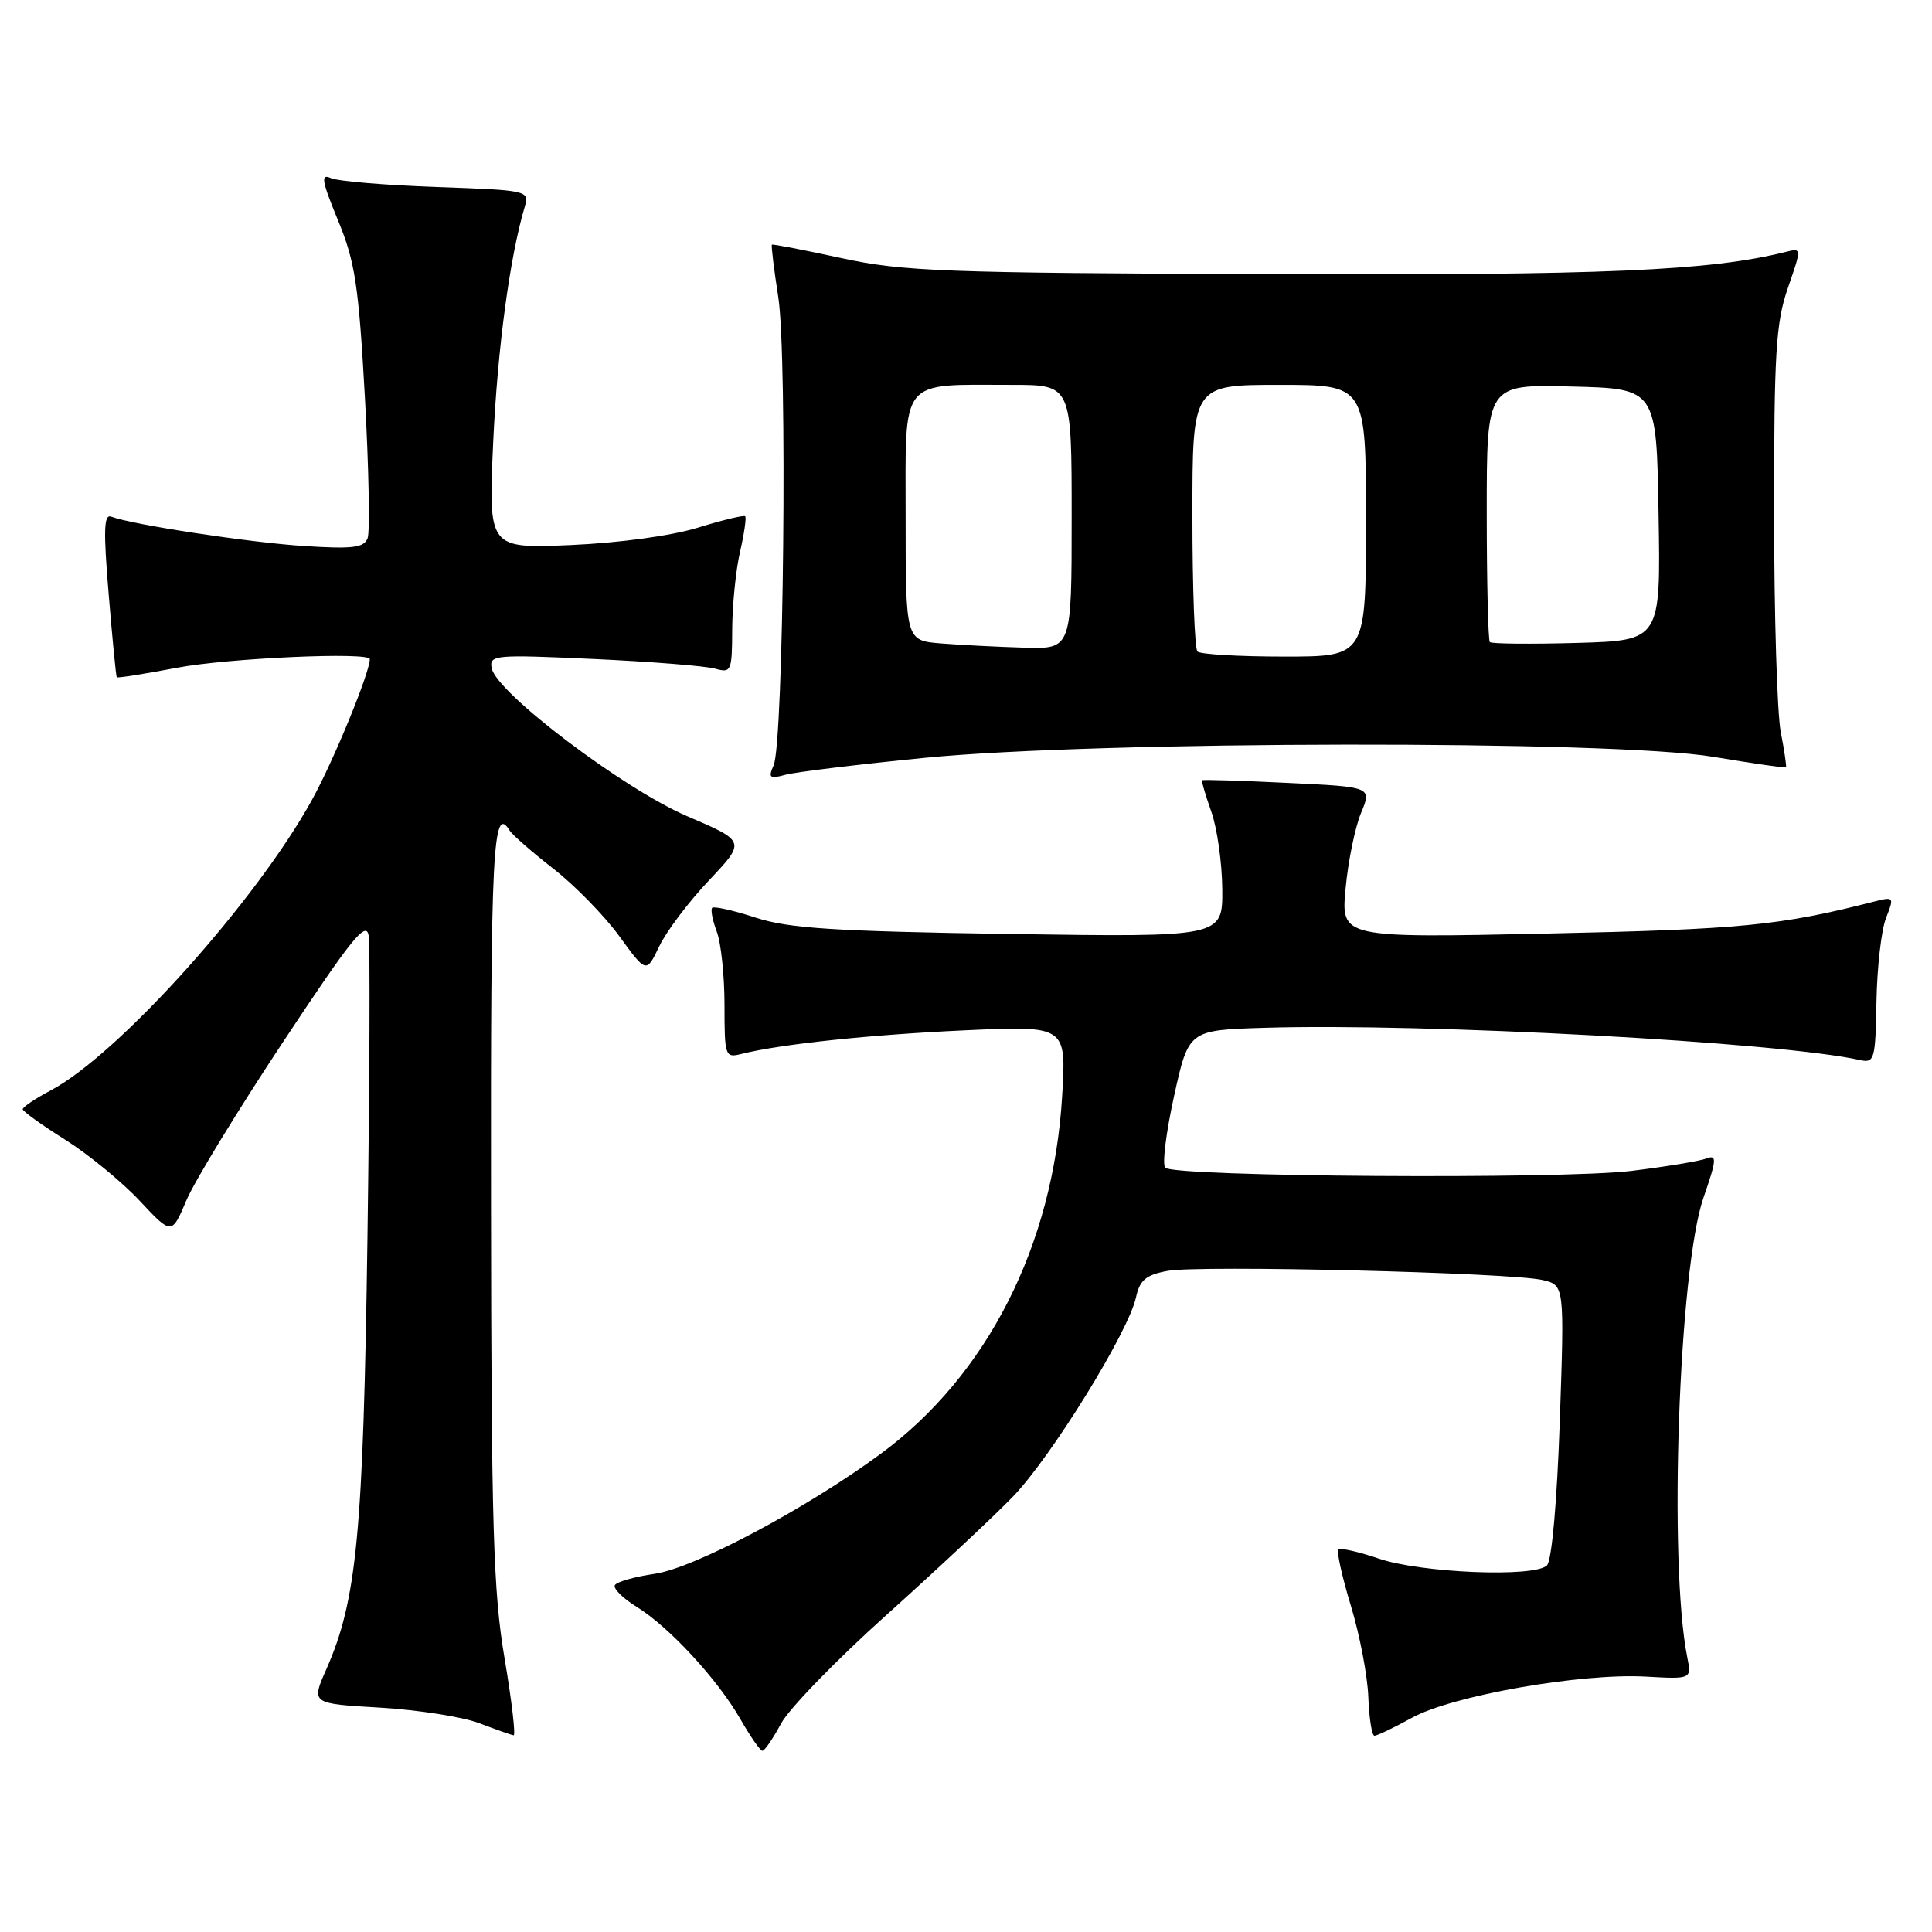 <?xml version="1.0" encoding="UTF-8" standalone="no"?>
<!DOCTYPE svg PUBLIC "-//W3C//DTD SVG 1.1//EN" "http://www.w3.org/Graphics/SVG/1.1/DTD/svg11.dtd" >
<svg xmlns="http://www.w3.org/2000/svg" xmlns:xlink="http://www.w3.org/1999/xlink" version="1.1" viewBox="0 0 256 256">
 <g >
 <path fill="currentColor"
d=" M 103.49 228.39 C 104.55 226.41 110.84 219.93 117.46 213.99 C 124.08 208.04 131.61 201.00 134.19 198.34 C 139.28 193.08 149.50 176.55 150.52 171.93 C 151.02 169.62 151.83 168.93 154.70 168.40 C 158.89 167.61 200.17 168.62 204.40 169.61 C 207.30 170.29 207.30 170.29 206.68 188.32 C 206.31 199.02 205.62 206.78 204.98 207.42 C 203.35 209.05 188.25 208.43 182.66 206.51 C 179.99 205.60 177.60 205.07 177.34 205.32 C 177.09 205.58 177.83 208.93 179.00 212.78 C 180.17 216.62 181.21 222.07 181.31 224.88 C 181.42 227.69 181.78 229.99 182.12 229.99 C 182.47 230.00 184.72 228.92 187.12 227.60 C 192.45 224.67 209.48 221.68 218.07 222.16 C 224.15 222.50 224.15 222.50 223.57 219.59 C 221.08 207.17 222.45 168.13 225.72 158.70 C 227.48 153.62 227.52 152.97 226.11 153.51 C 225.23 153.85 220.75 154.59 216.18 155.15 C 206.92 156.28 155.60 155.94 154.40 154.73 C 153.98 154.31 154.51 150.04 155.57 145.23 C 157.50 136.50 157.50 136.50 167.50 136.19 C 188.85 135.54 235.83 138.08 246.50 140.47 C 248.37 140.88 248.51 140.36 248.64 132.71 C 248.72 128.19 249.29 123.21 249.91 121.64 C 251.01 118.84 250.98 118.79 248.27 119.48 C 235.85 122.65 230.79 123.14 205.09 123.70 C 177.68 124.29 177.68 124.29 178.30 117.72 C 178.63 114.11 179.56 109.60 180.35 107.71 C 181.78 104.27 181.78 104.27 170.64 103.74 C 164.51 103.44 159.41 103.28 159.30 103.39 C 159.18 103.49 159.73 105.36 160.50 107.54 C 161.28 109.72 161.93 114.35 161.96 117.84 C 162.00 124.18 162.00 124.18 133.75 123.76 C 110.52 123.40 104.55 123.02 100.15 121.60 C 97.21 120.64 94.61 120.06 94.37 120.29 C 94.14 120.53 94.41 121.94 94.97 123.43 C 95.54 124.91 96.00 129.30 96.00 133.17 C 96.00 139.98 96.08 140.20 98.25 139.65 C 103.49 138.34 115.38 137.09 127.90 136.52 C 141.30 135.91 141.30 135.91 140.74 145.25 C 139.56 165.02 130.82 182.25 116.68 192.65 C 106.82 199.91 91.98 207.79 86.74 208.54 C 84.12 208.92 81.75 209.59 81.48 210.03 C 81.21 210.47 82.51 211.77 84.37 212.92 C 88.70 215.60 95.10 222.54 98.14 227.85 C 99.44 230.12 100.74 231.99 101.02 231.99 C 101.31 232.00 102.42 230.38 103.49 228.39 Z  M 66.86 219.75 C 65.36 210.97 65.10 202.29 65.06 159.25 C 65.00 112.51 65.31 106.45 67.53 110.05 C 67.88 110.62 70.50 112.91 73.34 115.12 C 76.18 117.34 80.11 121.36 82.07 124.06 C 85.64 128.97 85.64 128.97 87.35 125.40 C 88.28 123.44 91.25 119.50 93.94 116.66 C 98.83 111.48 98.83 111.48 91.05 108.15 C 82.59 104.52 65.78 91.79 65.15 88.54 C 64.81 86.78 65.51 86.72 78.65 87.32 C 86.27 87.67 93.51 88.25 94.75 88.60 C 96.90 89.20 97.00 88.97 97.02 83.37 C 97.04 80.14 97.50 75.53 98.06 73.12 C 98.61 70.71 98.92 68.59 98.74 68.41 C 98.56 68.23 95.73 68.91 92.46 69.92 C 88.93 71.00 82.05 71.94 75.60 72.22 C 64.71 72.68 64.71 72.68 65.35 58.59 C 65.92 46.19 67.55 34.03 69.54 27.36 C 70.16 25.26 69.90 25.20 57.84 24.78 C 51.05 24.54 44.75 24.01 43.84 23.60 C 42.46 22.98 42.63 23.95 44.78 29.18 C 47.05 34.67 47.52 37.75 48.35 52.64 C 48.87 62.07 49.03 70.48 48.71 71.32 C 48.22 72.58 46.72 72.76 40.31 72.35 C 32.99 71.88 17.53 69.52 14.74 68.46 C 13.76 68.08 13.69 70.26 14.40 78.74 C 14.89 84.66 15.37 89.61 15.47 89.74 C 15.56 89.87 19.14 89.30 23.41 88.49 C 30.12 87.20 49.00 86.36 49.00 87.34 C 49.00 89.11 44.24 100.72 41.37 105.93 C 34.00 119.36 15.70 139.73 6.73 144.48 C 4.68 145.56 3.01 146.69 3.01 146.98 C 3.02 147.26 5.54 149.07 8.61 151.00 C 11.68 152.93 16.11 156.56 18.47 159.07 C 22.75 163.65 22.75 163.65 24.69 159.07 C 25.75 156.56 31.54 147.07 37.55 138.00 C 46.61 124.31 48.54 121.93 48.85 124.00 C 49.05 125.38 48.98 143.38 48.69 164.00 C 48.13 203.30 47.29 212.03 43.22 221.23 C 41.23 225.74 41.23 225.74 50.36 226.27 C 55.39 226.57 61.30 227.49 63.50 228.33 C 65.70 229.17 67.75 229.89 68.05 229.93 C 68.35 229.97 67.81 225.39 66.86 219.75 Z  M 122.50 100.42 C 145.50 98.15 213.68 98.06 226.99 100.28 C 232.20 101.15 236.55 101.78 236.65 101.68 C 236.75 101.58 236.44 99.47 235.96 97.00 C 235.48 94.53 235.08 81.47 235.08 68.00 C 235.07 46.79 235.31 42.78 236.90 38.17 C 238.74 32.85 238.74 32.85 236.62 33.38 C 226.54 35.89 212.61 36.49 168.00 36.33 C 125.00 36.17 119.65 35.97 111.50 34.20 C 106.55 33.13 102.40 32.32 102.28 32.42 C 102.17 32.52 102.55 35.66 103.13 39.40 C 104.35 47.23 103.84 98.44 102.51 101.41 C 101.77 103.07 101.98 103.24 104.08 102.66 C 105.41 102.30 113.70 101.29 122.50 100.42 Z  M 158.67 86.33 C 158.30 85.97 158.00 77.87 158.00 68.33 C 158.00 51.00 158.00 51.00 169.50 51.00 C 181.00 51.00 181.00 51.00 181.00 69.00 C 181.00 87.00 181.00 87.00 170.17 87.00 C 164.21 87.00 159.03 86.70 158.67 86.33 Z  M 124.75 85.26 C 120.00 84.89 120.00 84.89 120.00 68.57 C 120.00 49.80 119.04 51.00 134.12 51.00 C 142.00 51.00 142.00 51.00 142.00 68.50 C 142.00 86.00 142.00 86.00 135.75 85.82 C 132.31 85.72 127.36 85.47 124.75 85.26 Z  M 197.41 85.08 C 197.19 84.85 197.00 77.08 197.00 67.80 C 197.00 50.93 197.00 50.93 208.25 51.22 C 219.50 51.50 219.50 51.50 219.77 68.19 C 220.05 84.87 220.05 84.87 208.94 85.19 C 202.83 85.36 197.64 85.31 197.41 85.08 Z "/>
</g>
</svg>